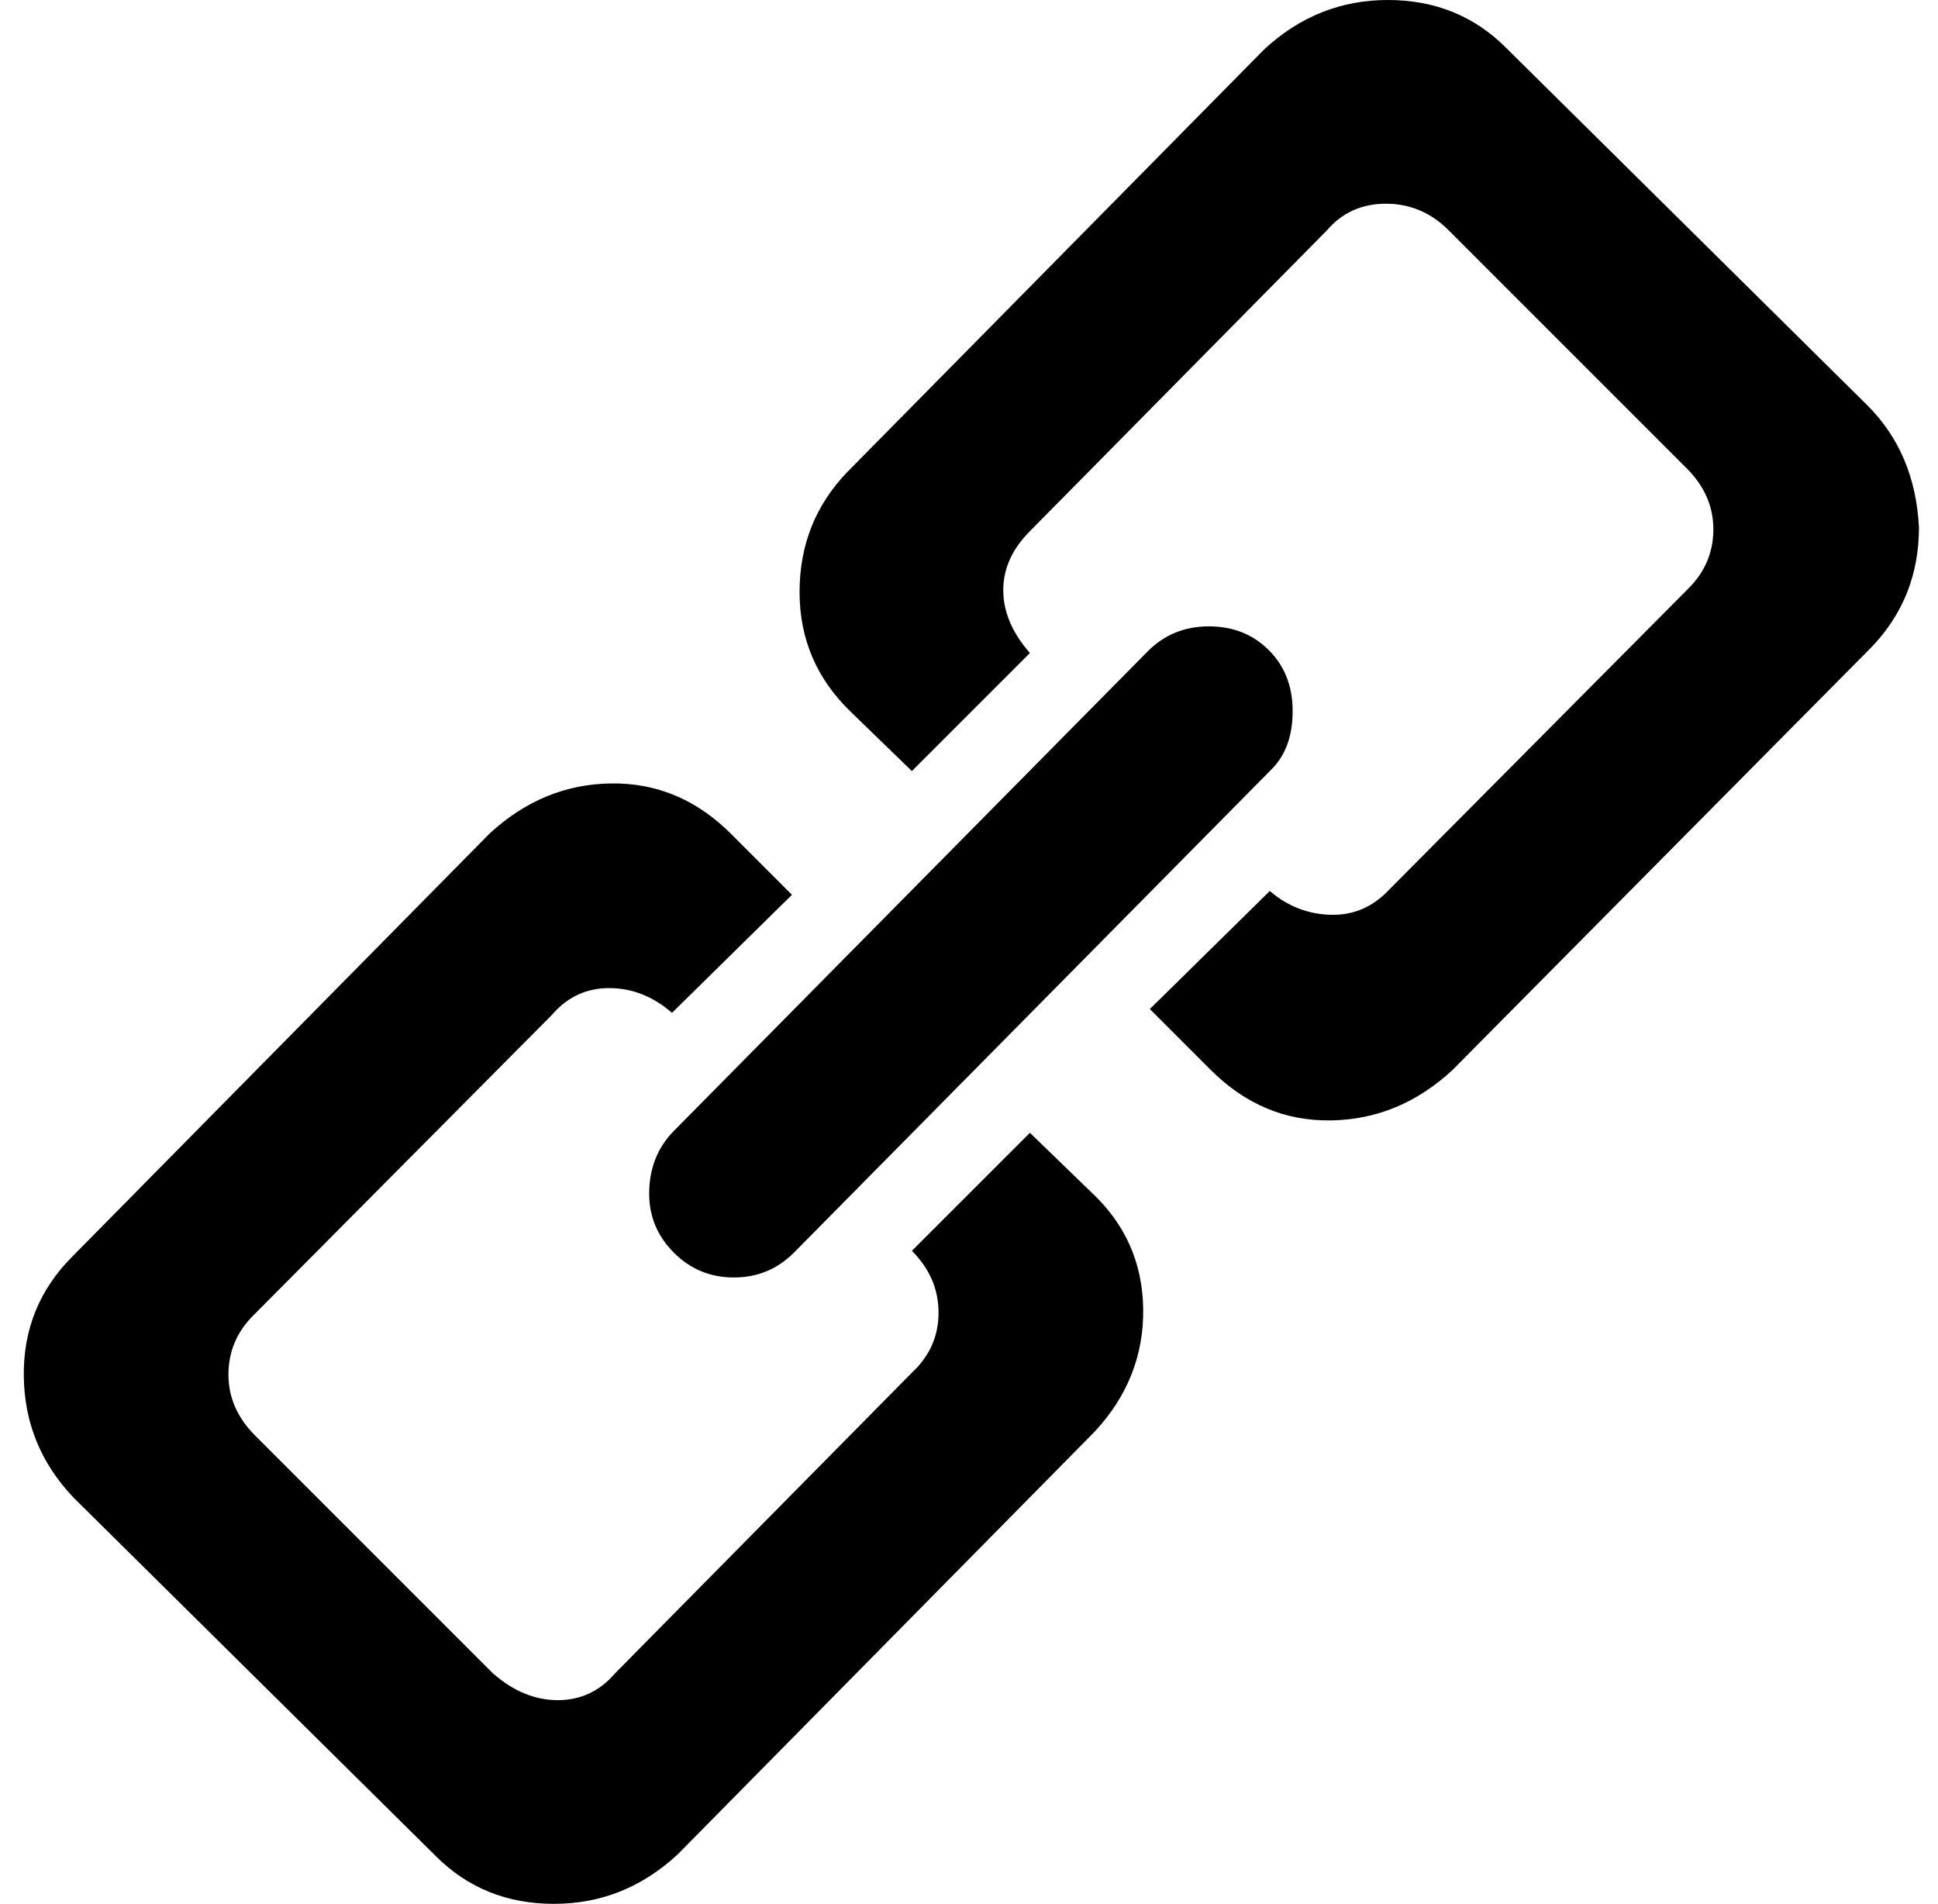 <svg xmlns="http://www.w3.org/2000/svg" viewBox="-10 0 1018 1000"><path d="m531 595-62 62q14 14 14 32.5T469 721L313 879q-12 14-30 14t-34-14L124 754q-14-14-14-32t13-31l157-158q12-14 30-14t33 13l63-62-32-32q-27-27-63-26.5T247 438L28 660Q2 686 2.5 723T29 787l190 188q25 25 62 25t65-26l219-222q26-28 25.5-64.5T563 626zm440-382L781 25Q756 0 719 0t-65 26L435 248q-25 26-25 63t27 63l32 31 62-62q-14-16-14-33t14-31l156-158q12-14 31-14t33 14l125 125q14 14 14 32t-13 31L720 467q-13 14-31 13.5T657 468l-63 62 32 32q27 27 63 26.5t64-26.5l220-222q25-26 25-63-2-39-27-64zM331 627q0 18 13 31t31.5 13 31.5-13l251-254q11-11 11-30.5t-12.5-32T625 329t-32 13L343 595q-12 13-12 32z"/></svg>